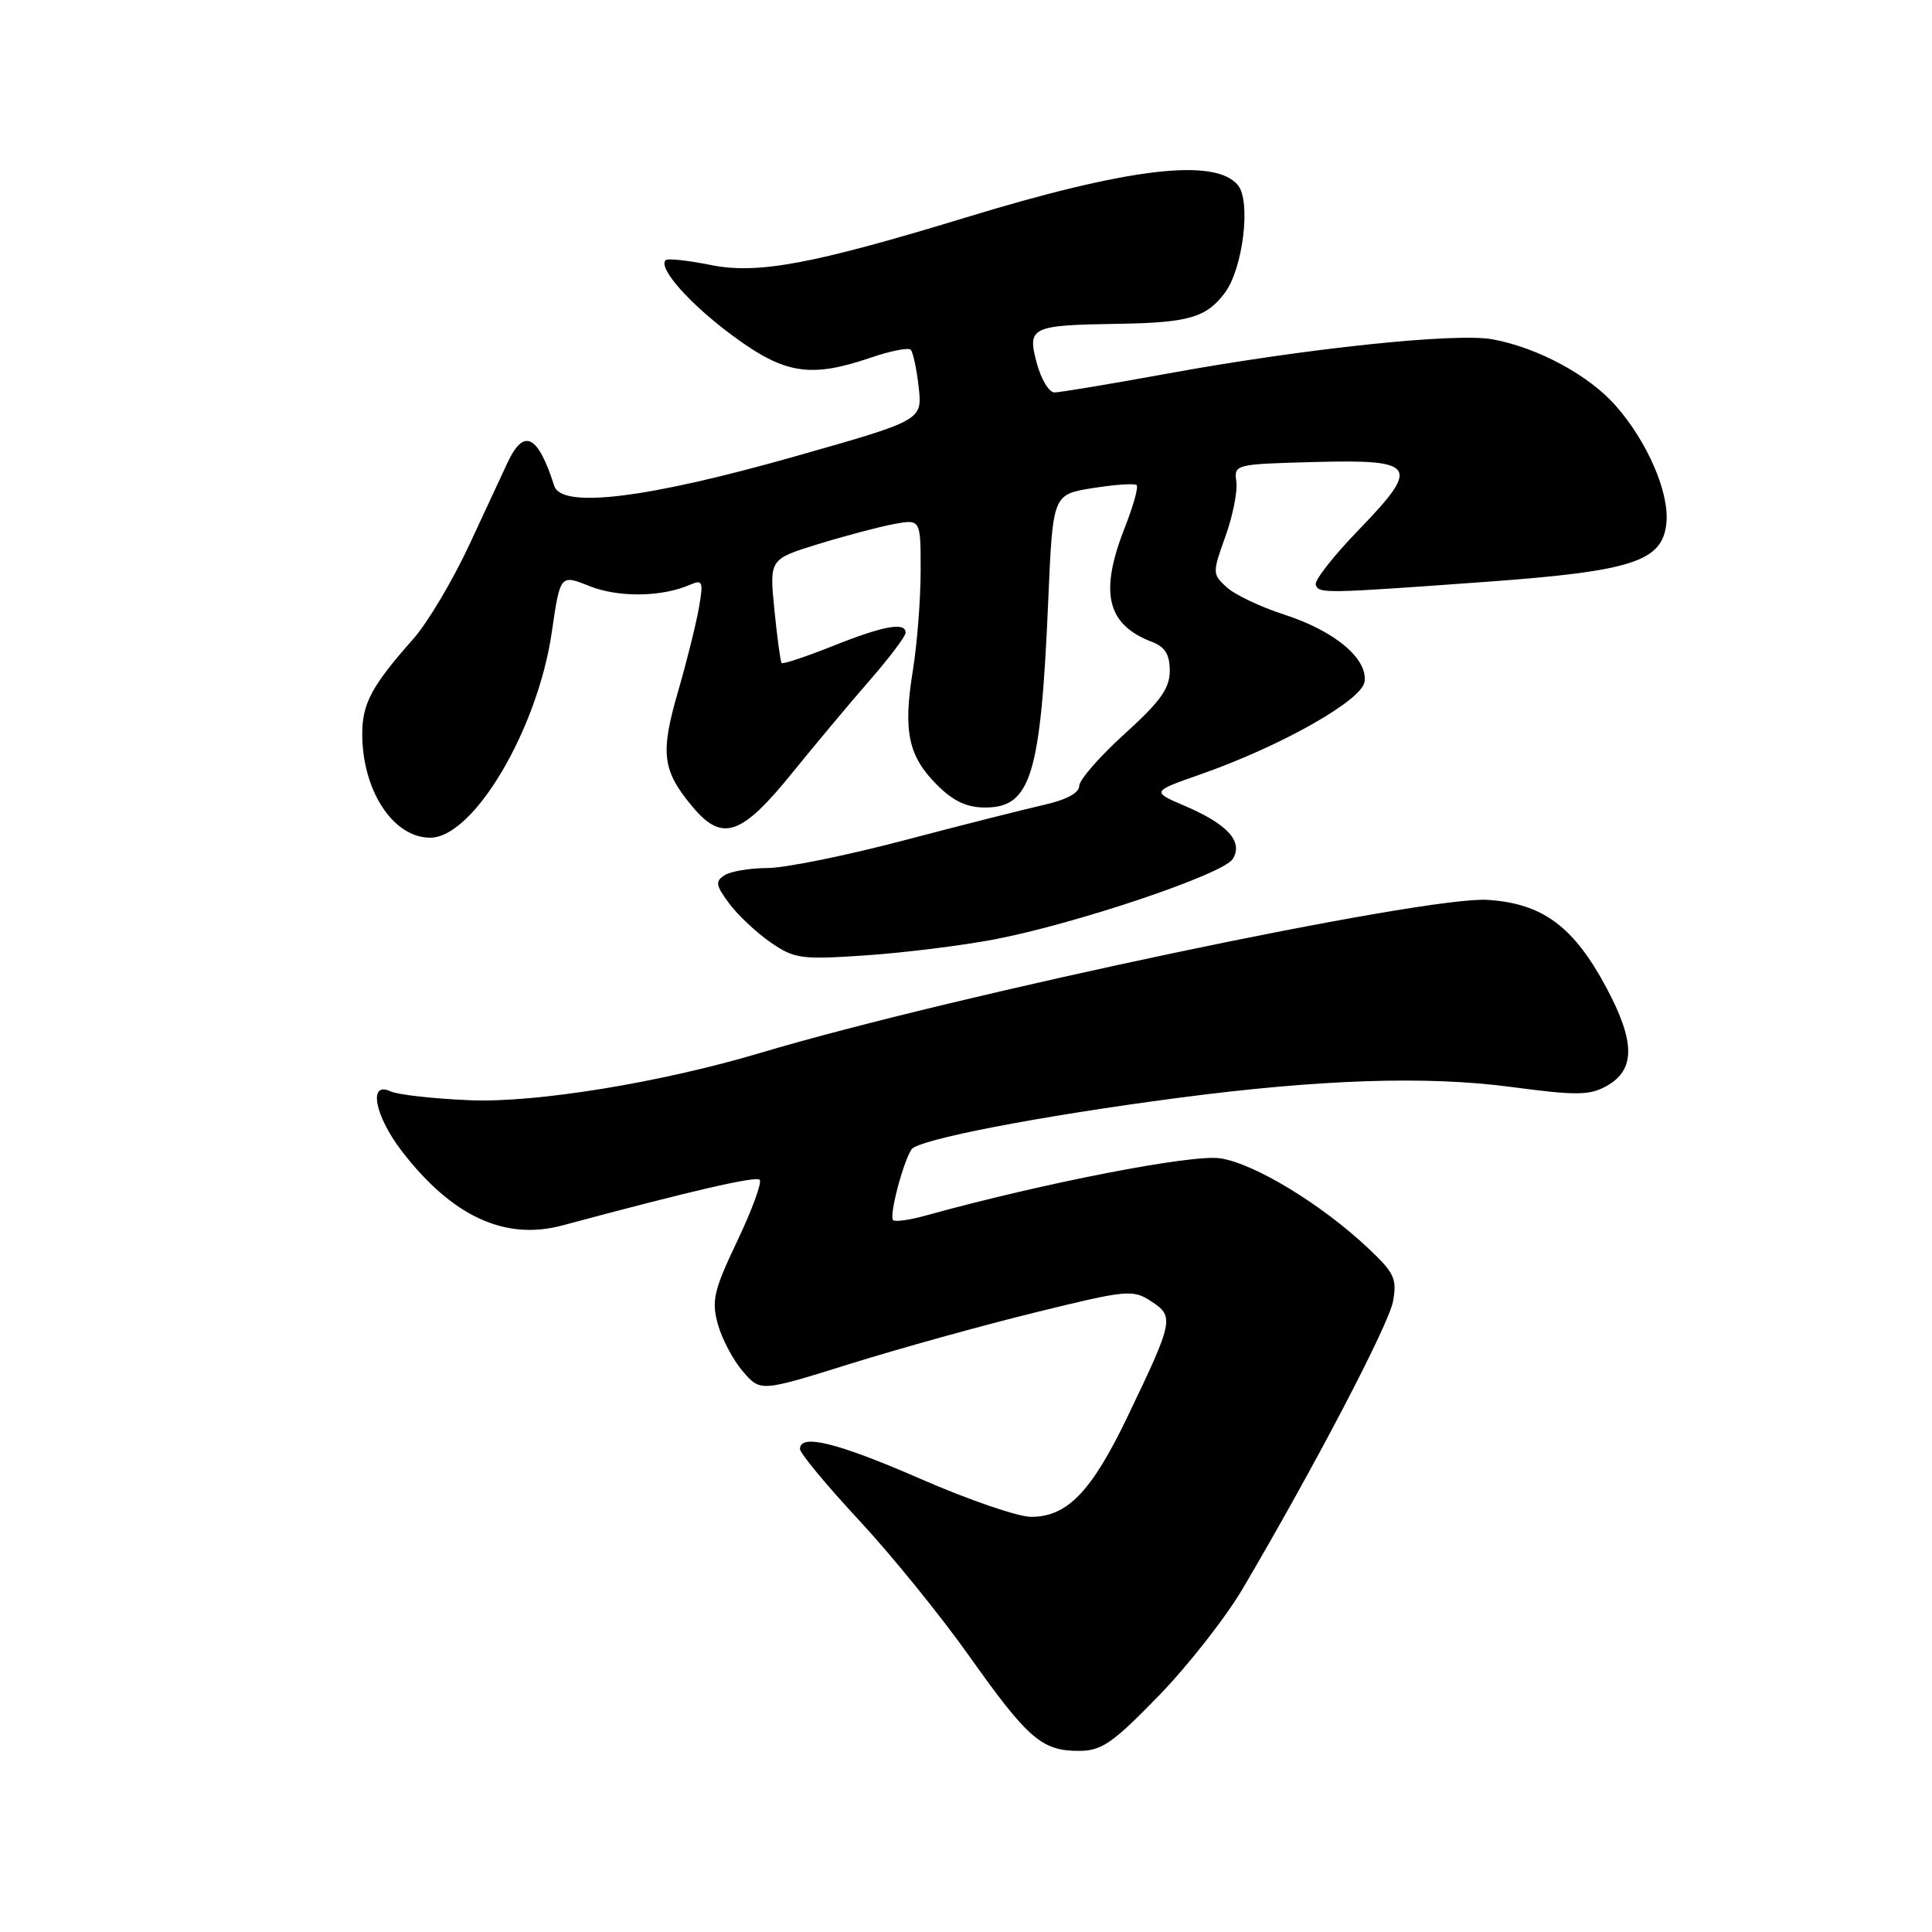 <?xml version="1.0" encoding="UTF-8" standalone="no"?>
<!DOCTYPE svg PUBLIC "-//W3C//DTD SVG 1.1//EN" "http://www.w3.org/Graphics/SVG/1.1/DTD/svg11.dtd" >
<svg xmlns="http://www.w3.org/2000/svg" xmlns:xlink="http://www.w3.org/1999/xlink" version="1.1" viewBox="0 0 256 256">
 <g >
 <path fill="currentColor"
d=" M 153.49 224.75 C 157.37 220.76 162.40 214.35 164.67 210.50 C 174.19 194.32 183.99 175.59 184.58 172.45 C 185.13 169.47 184.77 168.67 181.35 165.45 C 175.17 159.60 166.20 154.15 161.67 153.48 C 157.90 152.93 138.24 156.75 122.65 161.07 C 120.54 161.66 118.59 161.93 118.34 161.67 C 117.79 161.13 119.63 154.07 120.78 152.30 C 121.62 151.00 137.61 147.91 156.00 145.49 C 174.86 143.01 189.01 142.54 200.18 144.02 C 208.90 145.18 210.62 145.16 212.88 143.90 C 216.70 141.77 216.70 138.09 212.88 130.92 C 208.53 122.77 204.43 119.72 197.15 119.24 C 188.91 118.68 126.67 131.78 100.70 139.53 C 87.55 143.45 71.05 146.14 62.33 145.79 C 57.47 145.59 52.71 145.06 51.75 144.61 C 48.77 143.21 49.63 147.82 53.22 152.50 C 59.87 161.16 66.89 164.42 74.50 162.38 C 91.63 157.78 100.14 155.81 100.66 156.33 C 100.99 156.66 99.66 160.30 97.70 164.42 C 94.57 171.00 94.26 172.35 95.12 175.46 C 95.65 177.40 97.14 180.22 98.43 181.71 C 100.76 184.43 100.76 184.43 112.63 180.72 C 119.16 178.68 130.23 175.61 137.24 173.89 C 149.38 170.90 150.10 170.84 152.54 172.43 C 155.62 174.45 155.51 174.99 149.43 187.66 C 144.65 197.64 141.42 201.00 136.62 200.99 C 134.90 200.99 128.35 198.74 122.05 195.99 C 110.97 191.16 106.00 189.92 106.00 192.00 C 106.00 192.56 109.51 196.79 113.80 201.41 C 118.10 206.03 124.68 214.15 128.43 219.44 C 136.20 230.40 138.05 232.00 142.94 232.00 C 145.96 232.00 147.39 231.02 153.49 224.75 Z  M 131.74 124.48 C 142.57 122.41 162.08 115.84 163.34 113.83 C 164.77 111.55 162.70 109.23 157.05 106.81 C 152.57 104.89 152.57 104.89 159.03 102.62 C 169.67 98.90 180.45 92.82 180.81 90.34 C 181.25 87.27 176.85 83.60 170.15 81.43 C 167.04 80.43 163.62 78.80 162.55 77.82 C 160.64 76.08 160.64 75.91 162.37 71.09 C 163.35 68.37 164.00 65.10 163.82 63.82 C 163.50 61.53 163.65 61.50 174.13 61.22 C 187.75 60.86 188.28 61.68 179.98 70.27 C 176.68 73.68 174.15 76.92 174.34 77.48 C 174.75 78.67 175.34 78.66 197.00 77.09 C 216.35 75.68 220.32 74.38 220.81 69.28 C 221.20 65.27 218.29 58.53 214.10 53.77 C 210.55 49.72 203.74 46.05 197.76 44.96 C 192.90 44.07 173.03 46.16 154.76 49.49 C 147.20 50.87 140.43 52.00 139.71 52.00 C 139.00 52.00 137.94 50.23 137.37 48.08 C 136.10 43.34 136.63 43.09 148.00 42.91 C 157.49 42.77 159.84 42.09 162.30 38.80 C 164.71 35.57 165.79 26.66 164.03 24.53 C 160.99 20.87 149.55 22.23 128.00 28.81 C 107.78 34.98 100.42 36.36 94.27 35.13 C 91.19 34.51 88.46 34.21 88.20 34.47 C 87.15 35.51 91.44 40.33 97.16 44.54 C 104.00 49.58 107.40 50.11 115.38 47.39 C 117.98 46.50 120.36 46.03 120.67 46.34 C 120.98 46.65 121.46 48.88 121.73 51.29 C 122.22 55.69 122.22 55.69 105.36 60.47 C 85.72 66.05 74.41 67.43 73.44 64.38 C 71.27 57.59 69.42 56.68 67.25 61.30 C 66.68 62.51 64.41 67.39 62.21 72.14 C 60.01 76.88 56.66 82.51 54.78 84.64 C 49.27 90.86 48.00 93.21 48.00 97.25 C 48.00 104.75 52.09 111.00 57.00 111.00 C 62.75 111.00 71.23 96.67 73.11 83.80 C 74.23 76.11 74.23 76.11 78.11 77.66 C 81.94 79.19 87.66 79.12 91.39 77.50 C 93.12 76.75 93.22 77.01 92.60 80.59 C 92.22 82.74 90.98 87.73 89.83 91.68 C 87.47 99.84 87.75 102.10 91.77 106.91 C 95.72 111.62 98.24 110.75 105.05 102.32 C 108.05 98.62 112.64 93.13 115.25 90.14 C 117.86 87.14 120.00 84.31 120.00 83.84 C 120.00 82.38 117.05 82.92 110.35 85.60 C 106.78 87.02 103.73 88.04 103.57 87.85 C 103.41 87.66 102.98 84.48 102.61 80.80 C 101.95 74.09 101.95 74.09 108.37 72.11 C 111.90 71.02 116.41 69.83 118.39 69.45 C 122.00 68.78 122.00 68.78 121.99 75.64 C 121.99 79.41 121.52 85.38 120.95 88.90 C 119.65 96.90 120.35 100.20 124.16 104.00 C 126.31 106.16 128.11 107.00 130.55 107.00 C 136.61 107.00 137.91 102.72 138.90 79.51 C 139.50 65.51 139.50 65.51 144.83 64.67 C 147.76 64.20 150.36 64.03 150.61 64.28 C 150.87 64.53 150.16 67.07 149.04 69.91 C 145.64 78.54 146.65 82.77 152.66 85.06 C 154.38 85.72 155.00 86.73 155.00 88.89 C 155.00 91.22 153.74 92.97 149.00 97.26 C 145.70 100.25 143.00 103.35 143.00 104.15 C 143.00 105.07 141.25 106.00 138.25 106.67 C 135.64 107.26 127.29 109.37 119.71 111.37 C 112.12 113.37 104.02 115.01 101.71 115.02 C 99.39 115.02 96.83 115.45 96.02 115.97 C 94.75 116.77 94.83 117.30 96.61 119.70 C 97.75 121.24 100.22 123.56 102.09 124.86 C 105.27 127.05 106.13 127.17 114.74 126.59 C 119.83 126.24 127.48 125.29 131.74 124.48 Z "/>
</g>
</svg>